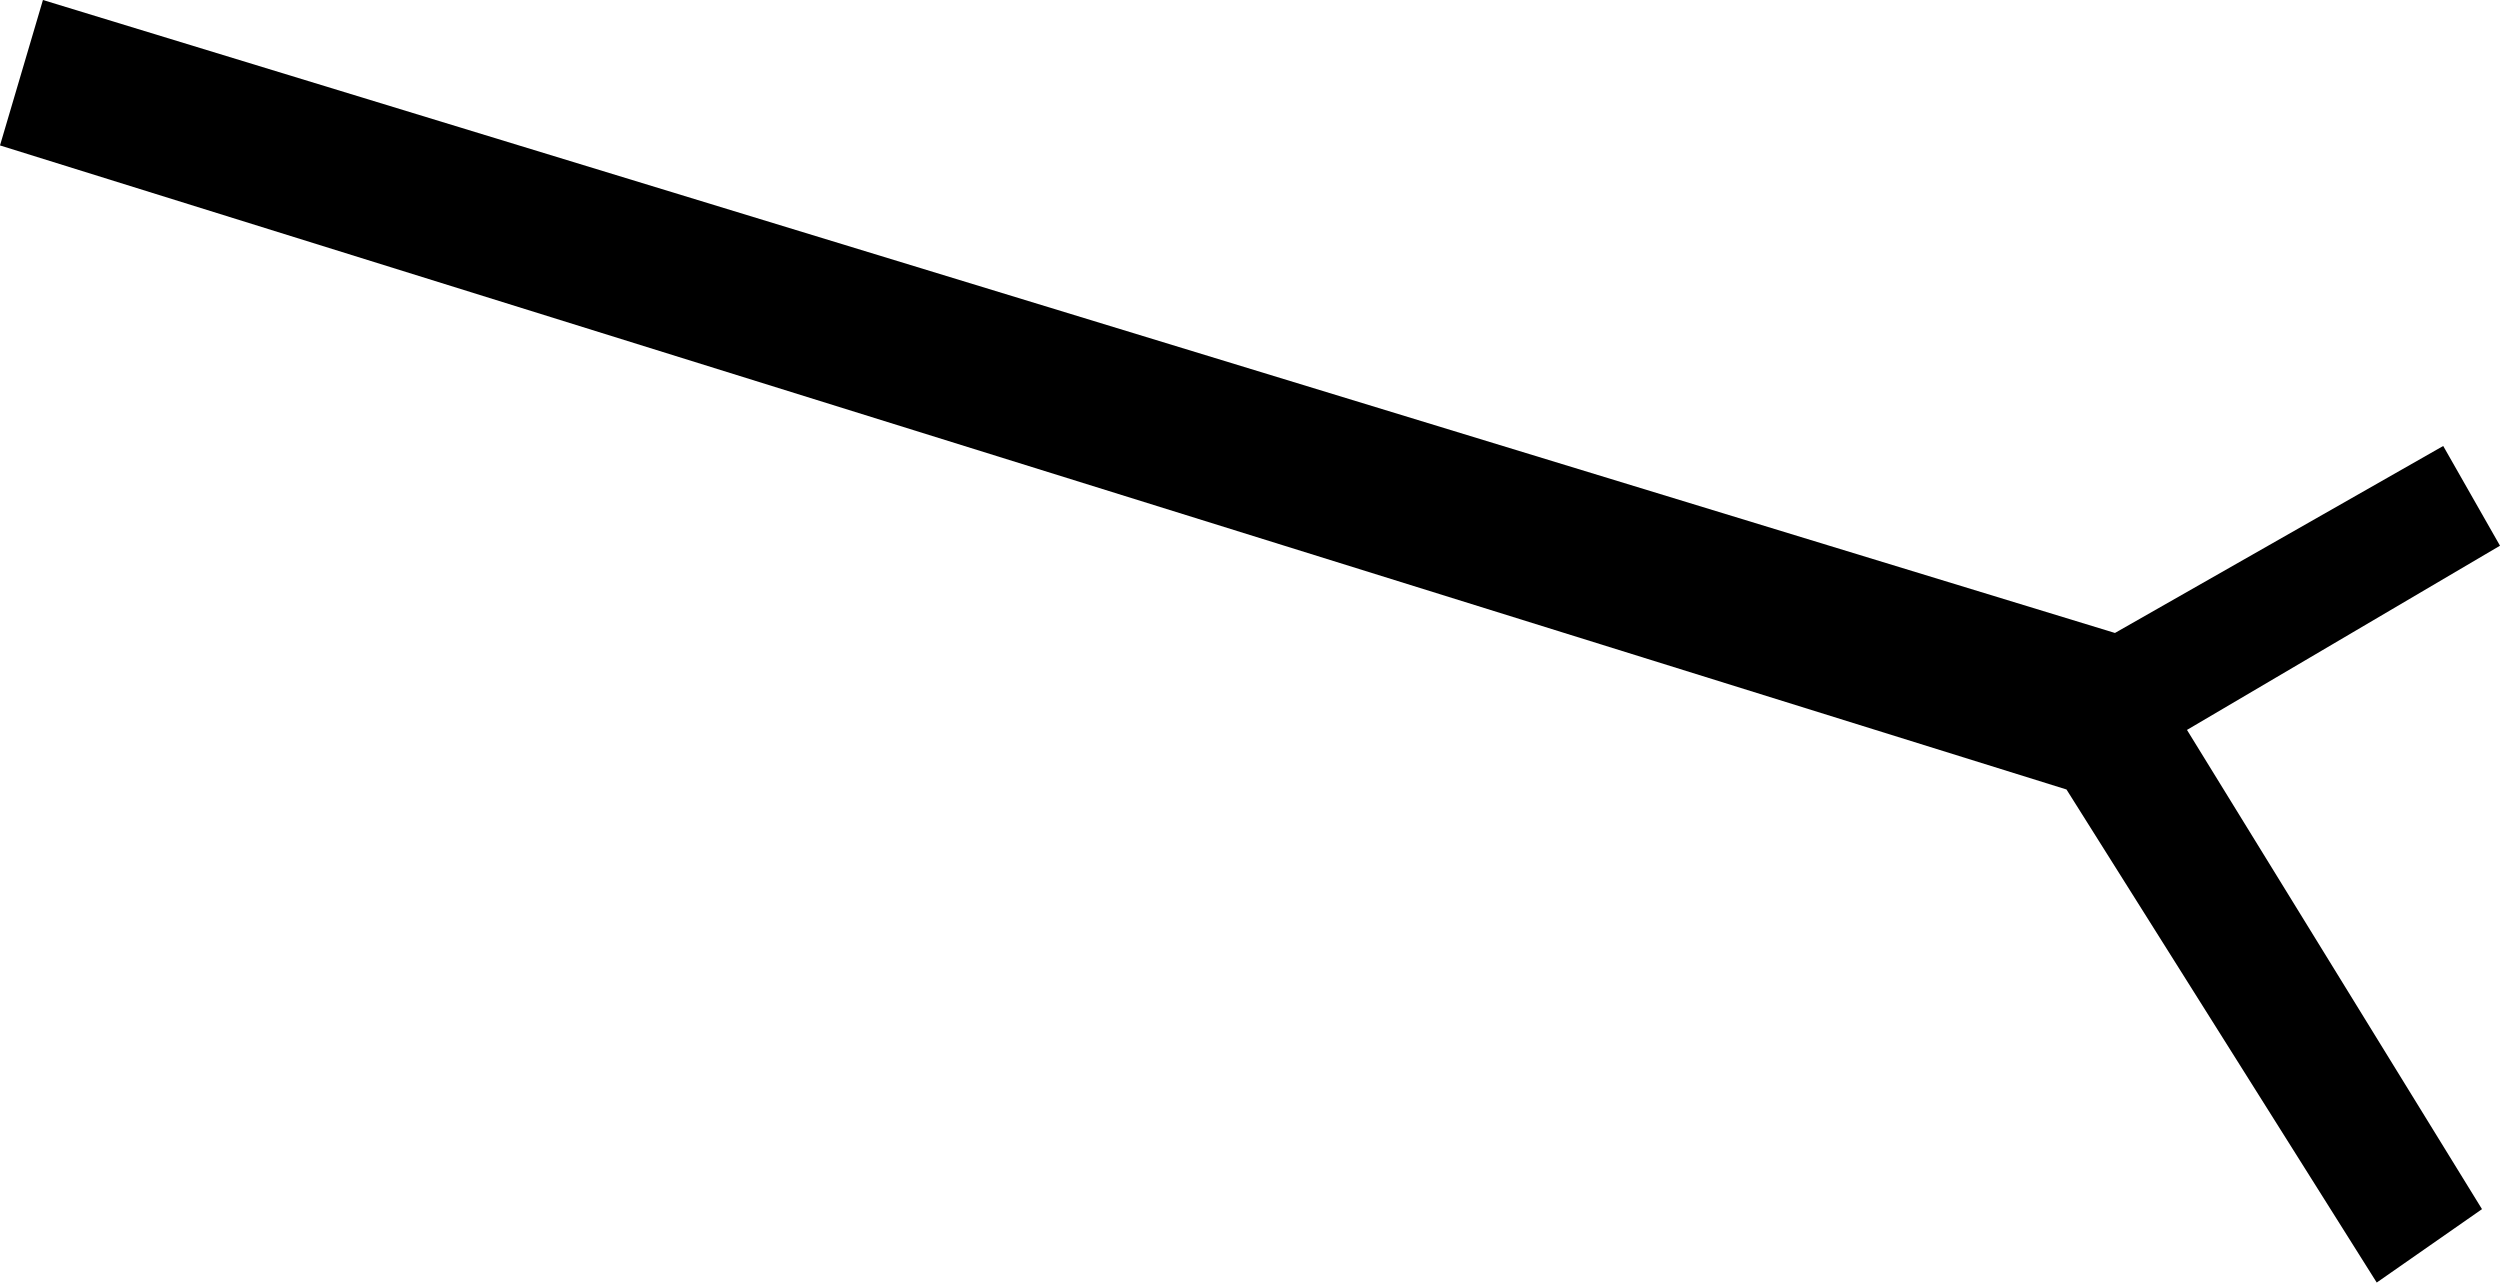 <?xml version='1.0' encoding ='UTF-8' standalone='yes'?>
<svg width='18.05' height='9.26' xmlns='http://www.w3.org/2000/svg' xmlns:xlink='http://www.w3.org/1999/xlink' xmlns:inkscape='http://www.inkscape.org/namespaces/inkscape'>
<path style='fill:#000000; stroke:none' d=' M 0.31 0  L 0 1.05  L 14.92 5.7  L 17.16 9.26  L 17.92 8.73  L 15.79 5.27  L 18.05 3.94  L 17.64 3.22  L 15.27 4.57  L 0.31 0  Z '/></svg>
